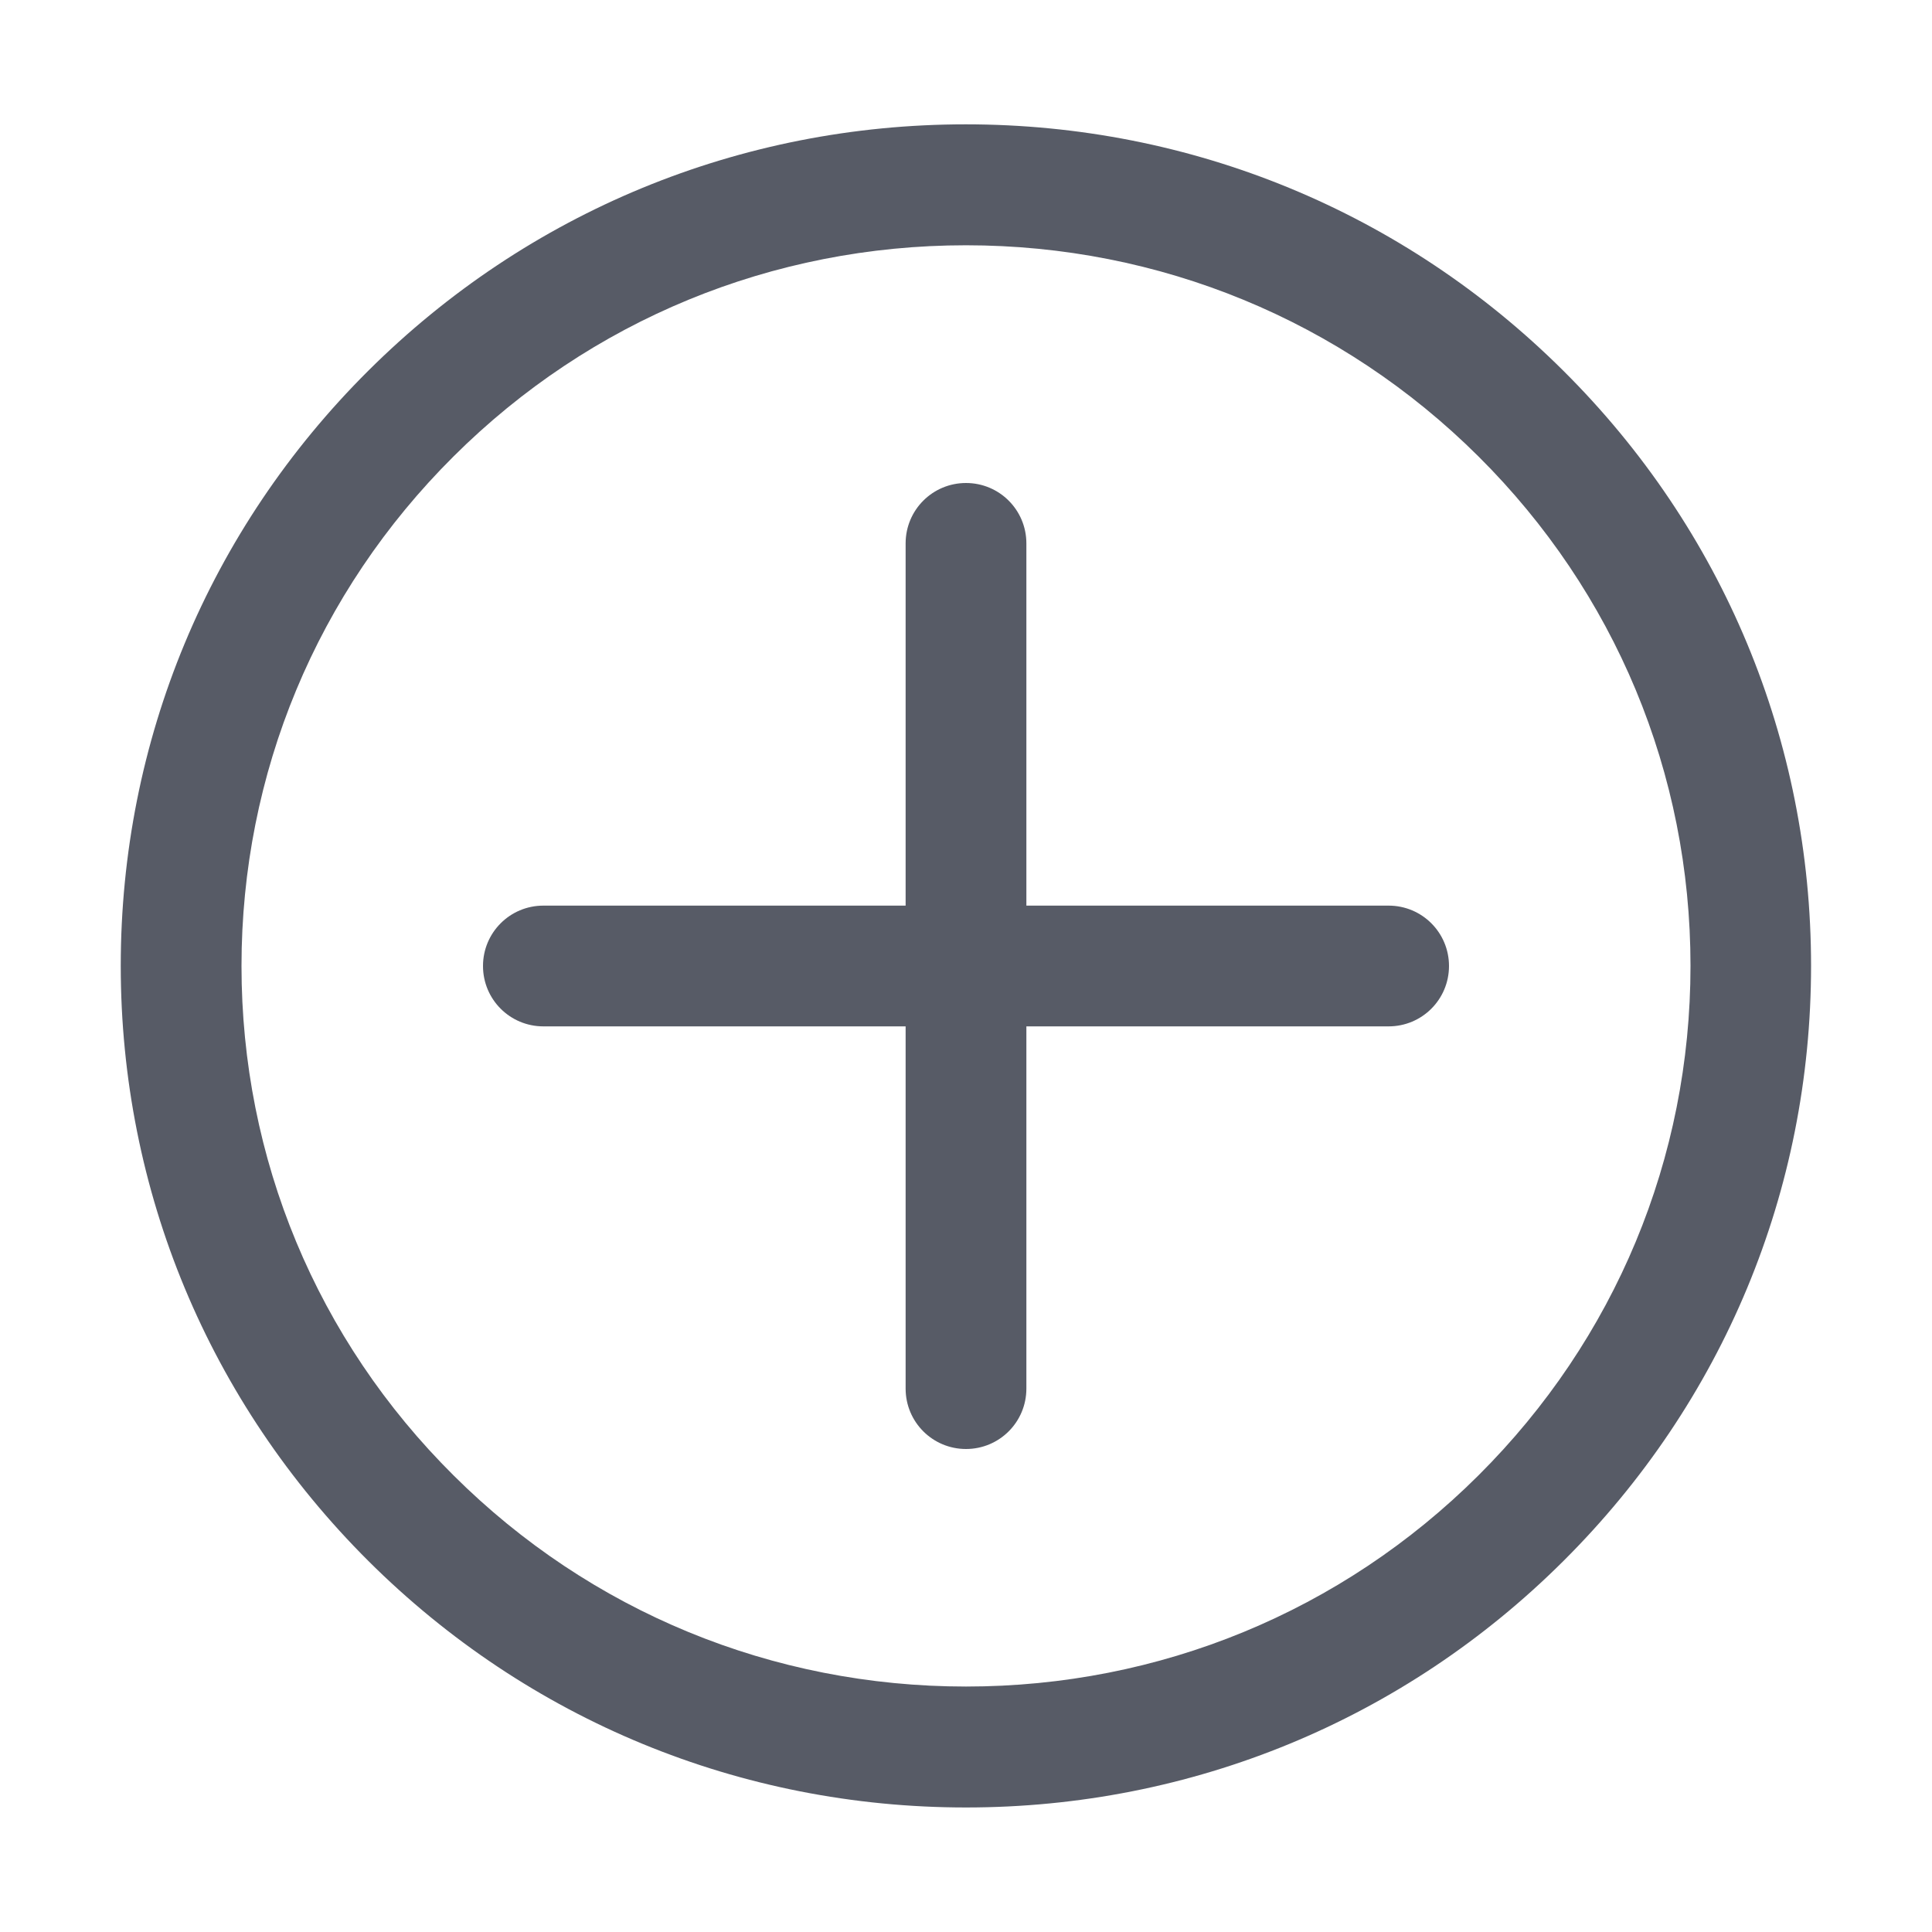 <svg xmlns="http://www.w3.org/2000/svg" viewBox="0 0 1024 1024" version="1.1"><path d="M512 958c-119.6 0-232.1-46.4-316.7-130.6-84.6-84.3-131.3-196.3-131.3-315.5 0-119.2 46.6-231.2 131.2-315.4 84.6-84.2 197.1-130.6 316.7-130.6s232.1 46.4 316.7 130.6c84.7 84.2 131.3 196.3 131.3 315.4 0 119.2-46.6 231.2-131.3 315.5C744.1 911.6 631.6 958 512 958zM512 130c-102.6 0-199.1 39.7-271.6 111.9-72.5 72.1-112.4 168.1-112.4 270.1s39.9 198 112.4 270c72.5 72.2 169 111.9 271.6 111.9 102.6 0 199.1-39.7 271.6-111.9 72.5-72.2 112.4-168.1 112.4-270.1 0-102-39.9-197.9-112.4-270C711.1 169.8 614.6 130 512 130z" fill="#575B66" p-id="643"></path><path d="M736 480 544 480 544 288c0-17.7-14.3-32-32-32s-32 14.3-32 32l0 192L288 480c-17.7 0-32 14.3-32 32s14.3 32 32 32l192 0 0 192c0 17.7 14.3 32 32 32s32-14.3 32-32L544 544l192 0c17.7 0 32-14.3 32-32S753.7 480 736 480z" fill="#575B66" p-id="644"></path></svg>